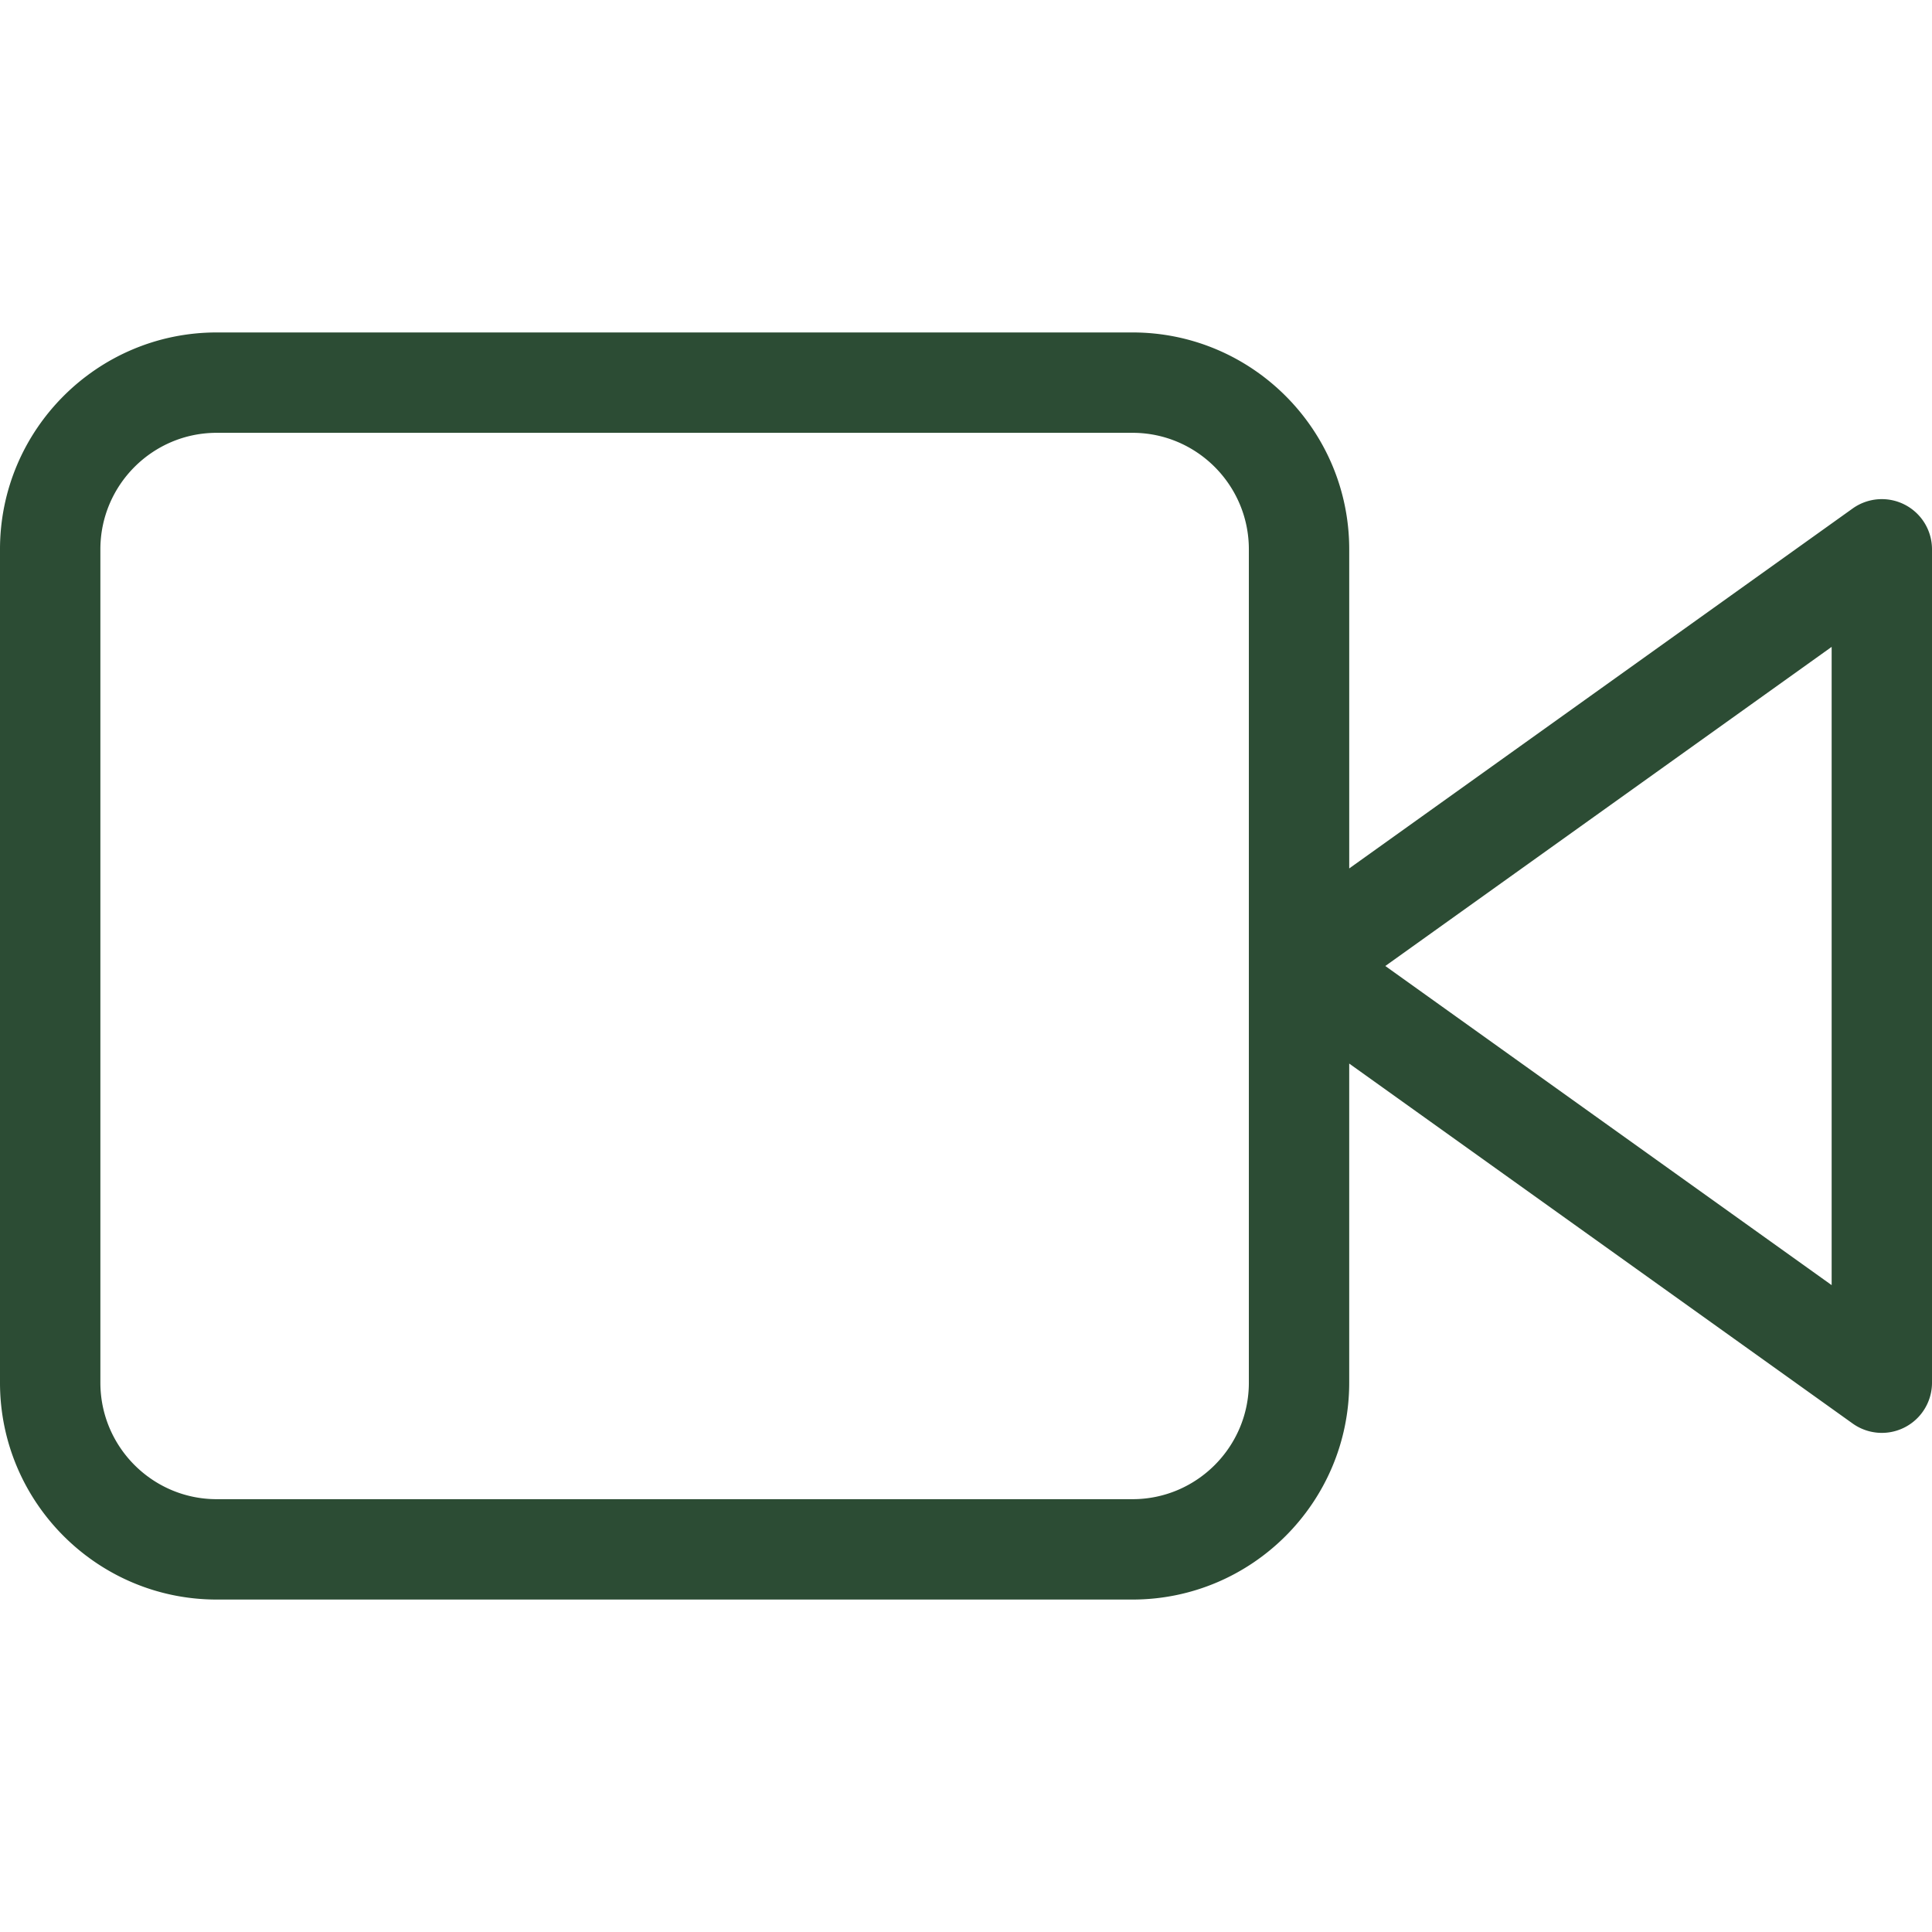 <?xml version="1.0" encoding="iso-8859-1"?>
<!-- Generator: Adobe Illustrator 17.1.0, SVG Export Plug-In . SVG Version: 6.00 Build 0)  -->
<!DOCTYPE svg PUBLIC "-//W3C//DTD SVG 1.1//EN" "http://www.w3.org/Graphics/SVG/1.1/DTD/svg11.dtd">
<svg preserveAspectRatio="xMidYMid meet" data-bbox="23 49.5 153.999 101" viewBox="23 49.5 153.999 101" height="200" width="200" xmlns="http://www.w3.org/2000/svg" data-type="color" role="presentation" aria-hidden="true" aria-labelledby="svgcid--dm7wst-hllu4g"><title id="svgcid--dm7wst-hllu4g"></title>
    <g>
        <path d="M174.829 63.229a3.999 3.999 0 0 0-4.155.303l-40.128 28.691V66.786c0-9.531-7.749-17.286-17.273-17.286h-73C30.748 49.5 23 57.255 23 66.786v66.428c0 9.531 7.748 17.286 17.272 17.286h73c9.524 0 17.273-7.755 17.273-17.286v-25.437l40.128 28.691a3.999 3.999 0 0 0 6.326-3.254V66.786a3.996 3.996 0 0 0-2.17-3.557zm-52.283 69.985c0 5.12-4.16 9.286-9.273 9.286h-73c-5.113 0-9.272-4.166-9.272-9.286V66.786c0-5.12 4.159-9.286 9.272-9.286h73c5.113 0 9.273 4.166 9.273 9.286v66.428zM169 125.437L133.423 100 169 74.563v50.874z" fill="#2c4c34" data-color="1"></path>
    </g>
</svg>